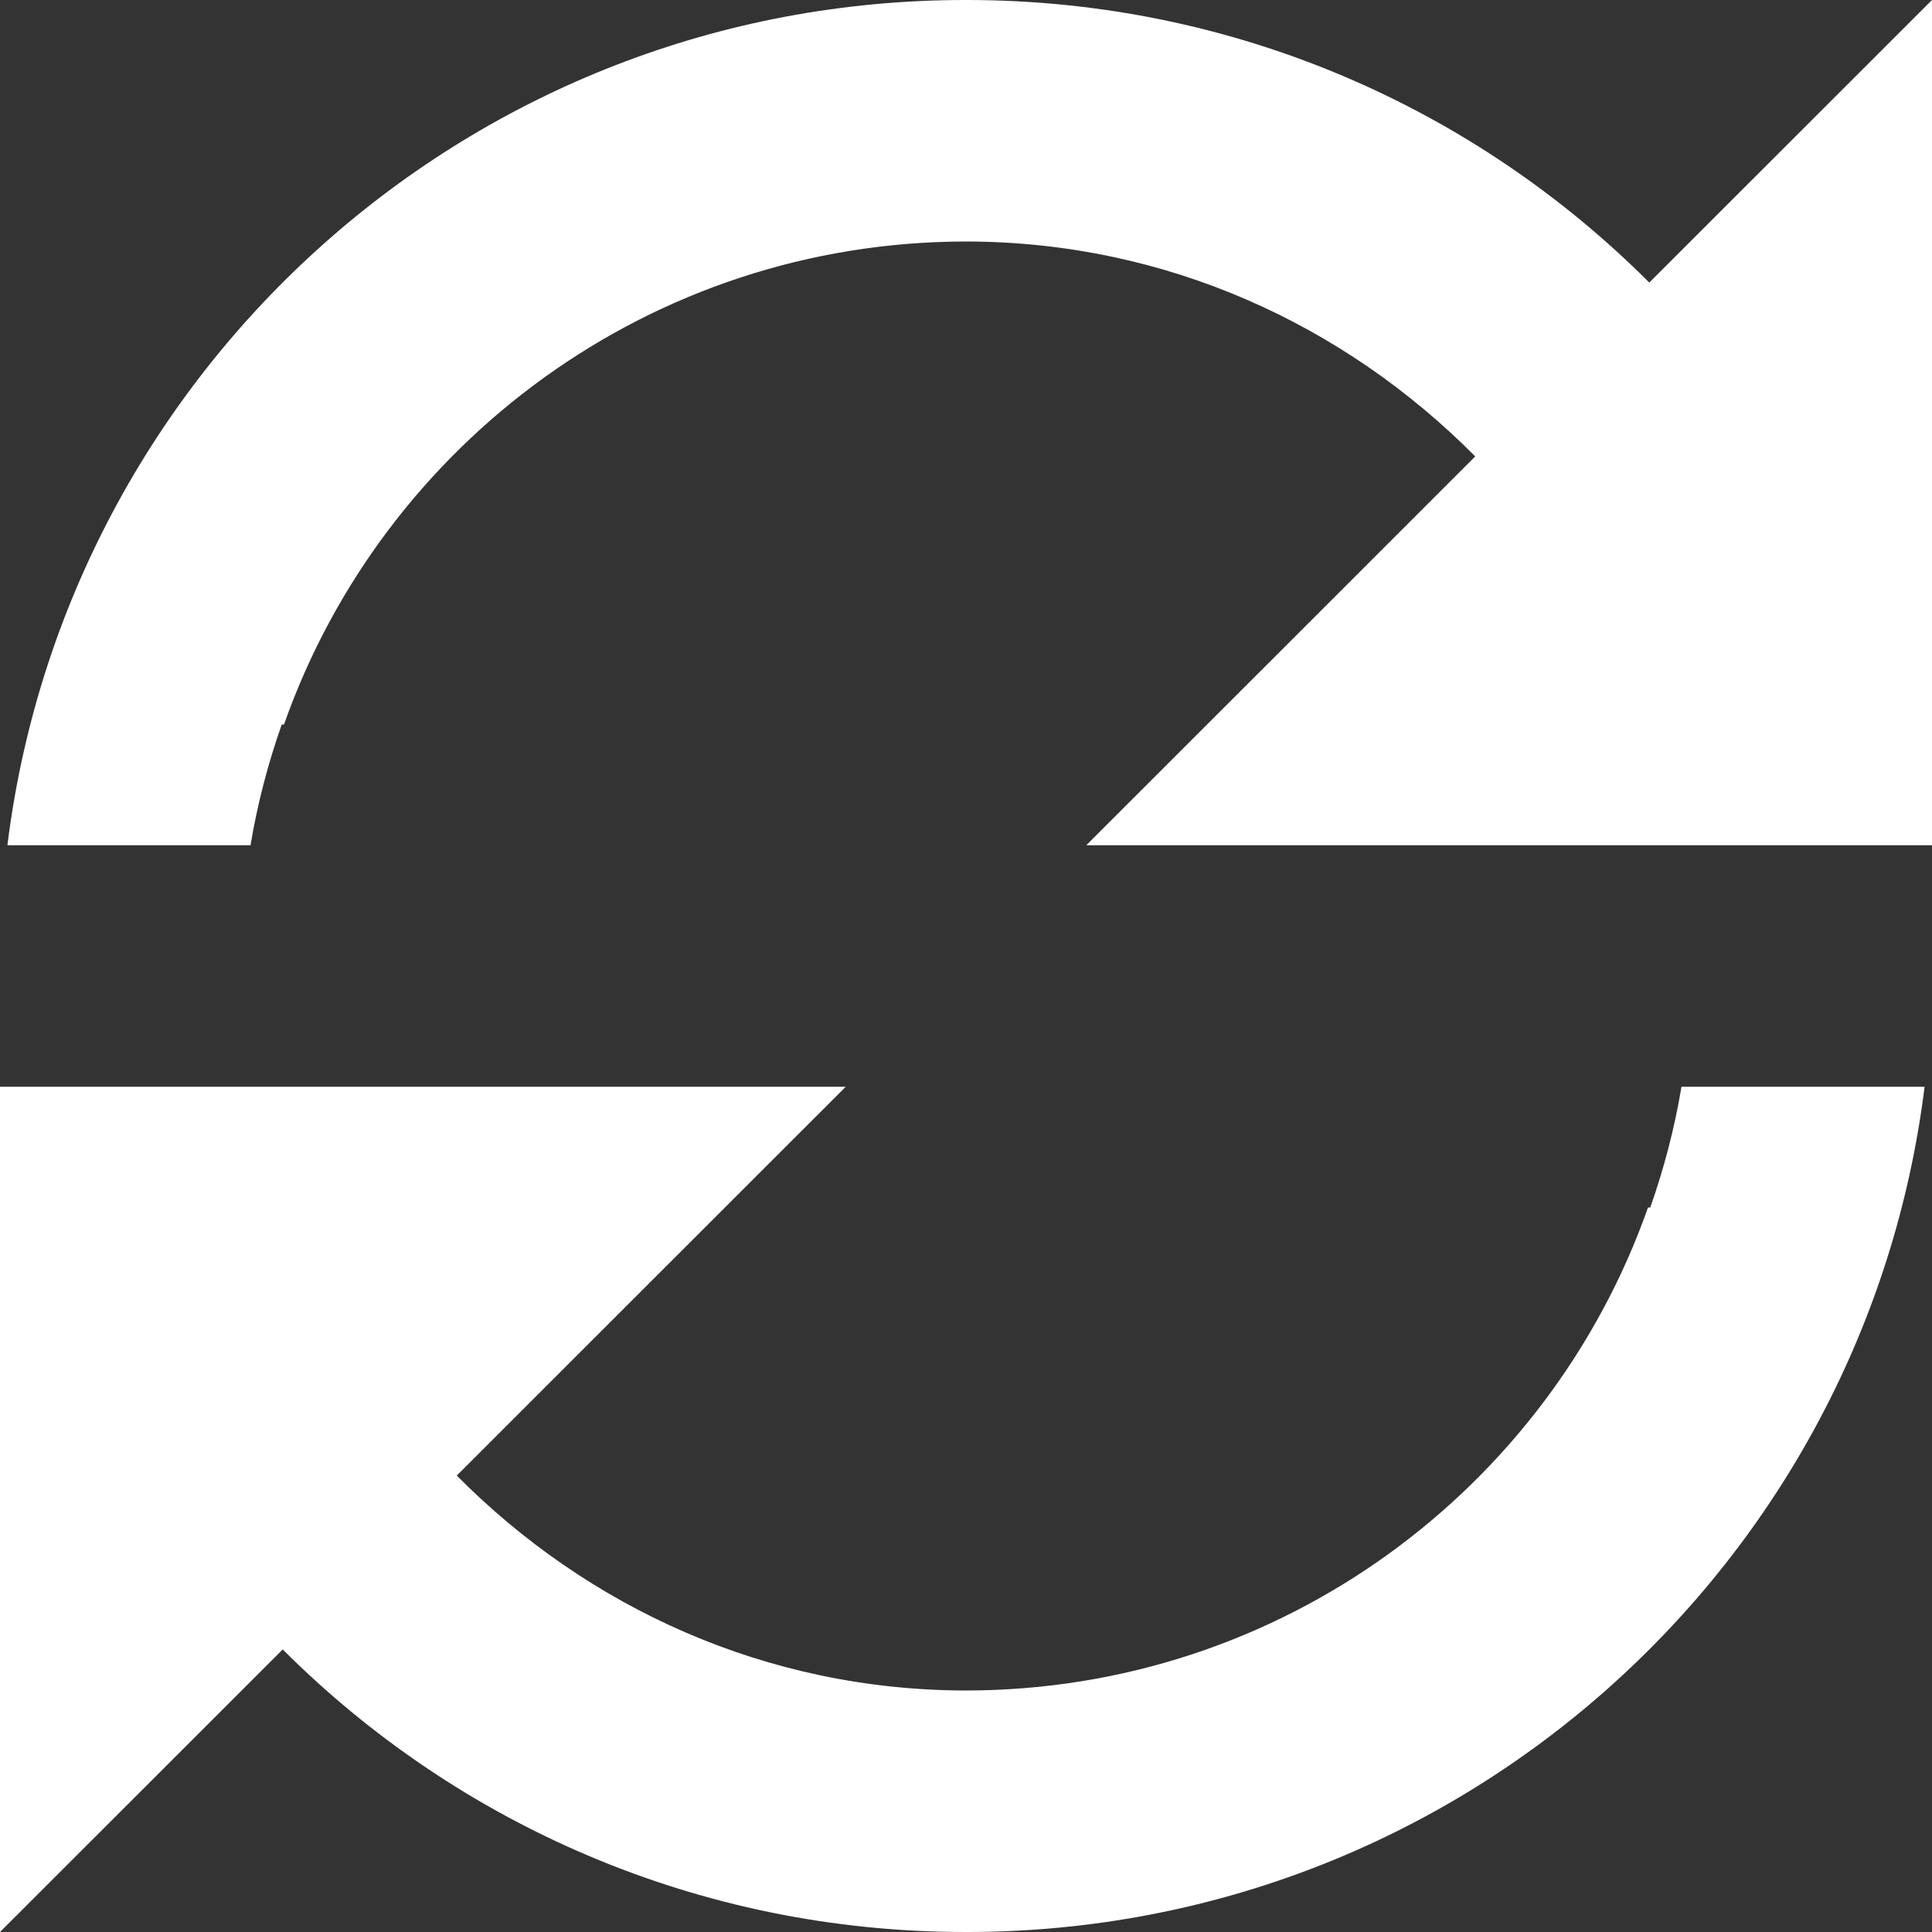 <svg width="12" height="12" viewBox="0 0 12 12" fill="none" xmlns="http://www.w3.org/2000/svg">
<rect x="0" y="0" width="12" height="12" fill="#333333" stroke="none"/>
<path d="M6.004 0C7.661 0 9.16 0.67 10.244 1.755L12 0V5.25H6.747L9.163 2.835C8.353 2.018 7.244 1.501 5.999 1.5C4.043 1.502 2.379 2.754 1.764 4.5H1.75C1.665 4.741 1.599 4.992 1.556 5.25H0.046C0.414 2.289 2.933 0 5.996 0H6.004Z" fill="white"/>
<path d="M0 6.75V12L1.756 10.245C2.84 11.329 4.339 12 5.996 12L6.004 12C9.067 12 11.586 9.711 11.954 6.75H10.444C10.401 7.008 10.335 7.259 10.25 7.5H10.236C9.621 9.246 7.958 10.498 6.001 10.5C4.756 10.499 3.647 9.982 2.837 9.165L5.253 6.75H0Z" fill="white"/>
</svg>
